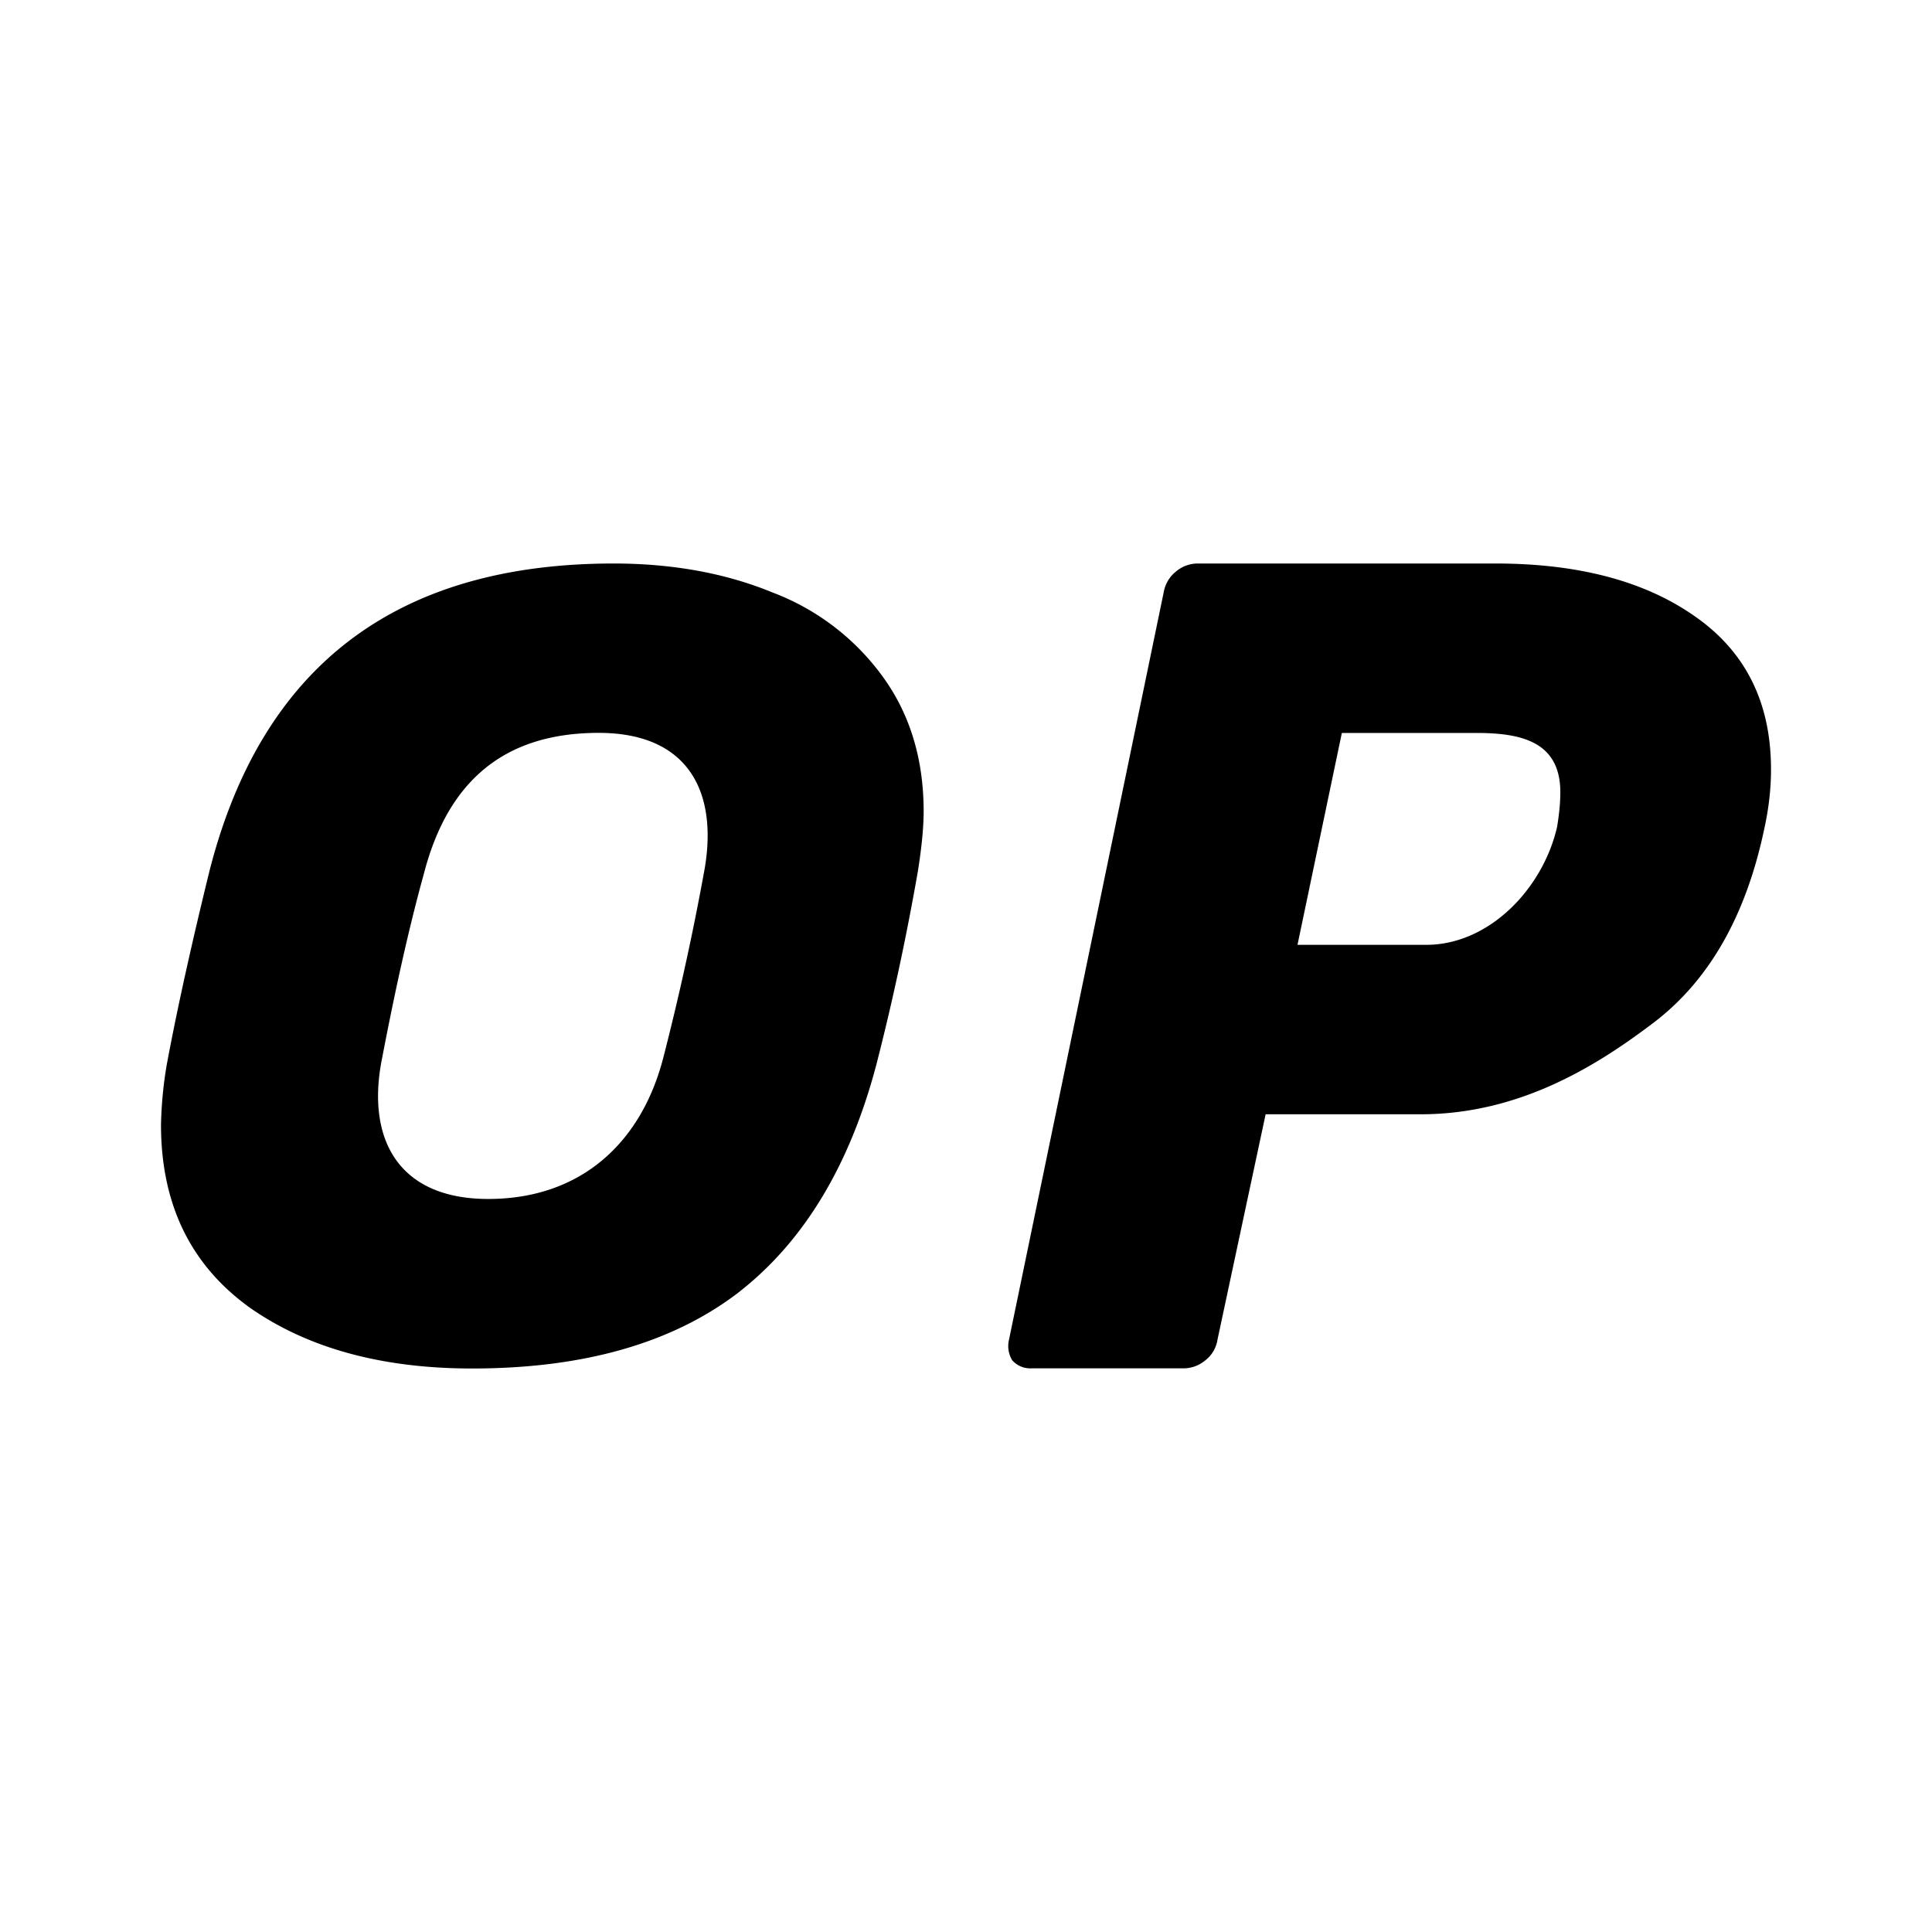 <svg xmlns="http://www.w3.org/2000/svg" width="24" height="24" fill="none" viewBox="0 0 24 24">
    <path fill="#000001" fill-rule="evenodd" d="M3.073 16.223Q4.16 17 5.865 17q2.06 0 3.29-.93 1.231-.946 1.732-2.847.3-1.168.516-2.404.07-.442.071-.737 0-.97-.5-1.665a3 3 0 0 0-1.375-1.056Q8.726 7.001 7.624 7q-4.049 0-5.022 3.82-.344 1.403-.53 2.403a5 5 0 0 0-.072.749q0 1.459 1.073 2.25m5.167-3.084c-.274 1.064-1.03 1.756-2.175 1.756-1.134 0-1.52-.766-1.317-1.756q.258-1.347.516-2.278c.295-1.148.99-1.756 2.174-1.756 1.13 0 1.498.756 1.303 1.756a33 33 0 0 1-.501 2.278m4.336 3.762a.3.3 0 0 0 .237.098h1.894a.42.42 0 0 0 .264-.098.4.4 0 0 0 .153-.258l.598-2.8h1.926c1.216 0 2.166-.59 2.862-1.114q1.06-.786 1.406-2.43.085-.385.084-.742 0-1.242-.946-1.9Q20.121 7 18.576 7h-3.702a.42.42 0 0 0-.266.1.42.42 0 0 0-.152.257l-1.922 9.286a.34.34 0 0 0 .042.258m6.767-6.63c-.175.766-.842 1.466-1.625 1.466h-1.6l.551-2.632h1.67c.569 0 1.044.113 1.044.738q0 .184-.04.428" clip-rule="evenodd"/>
</svg>
